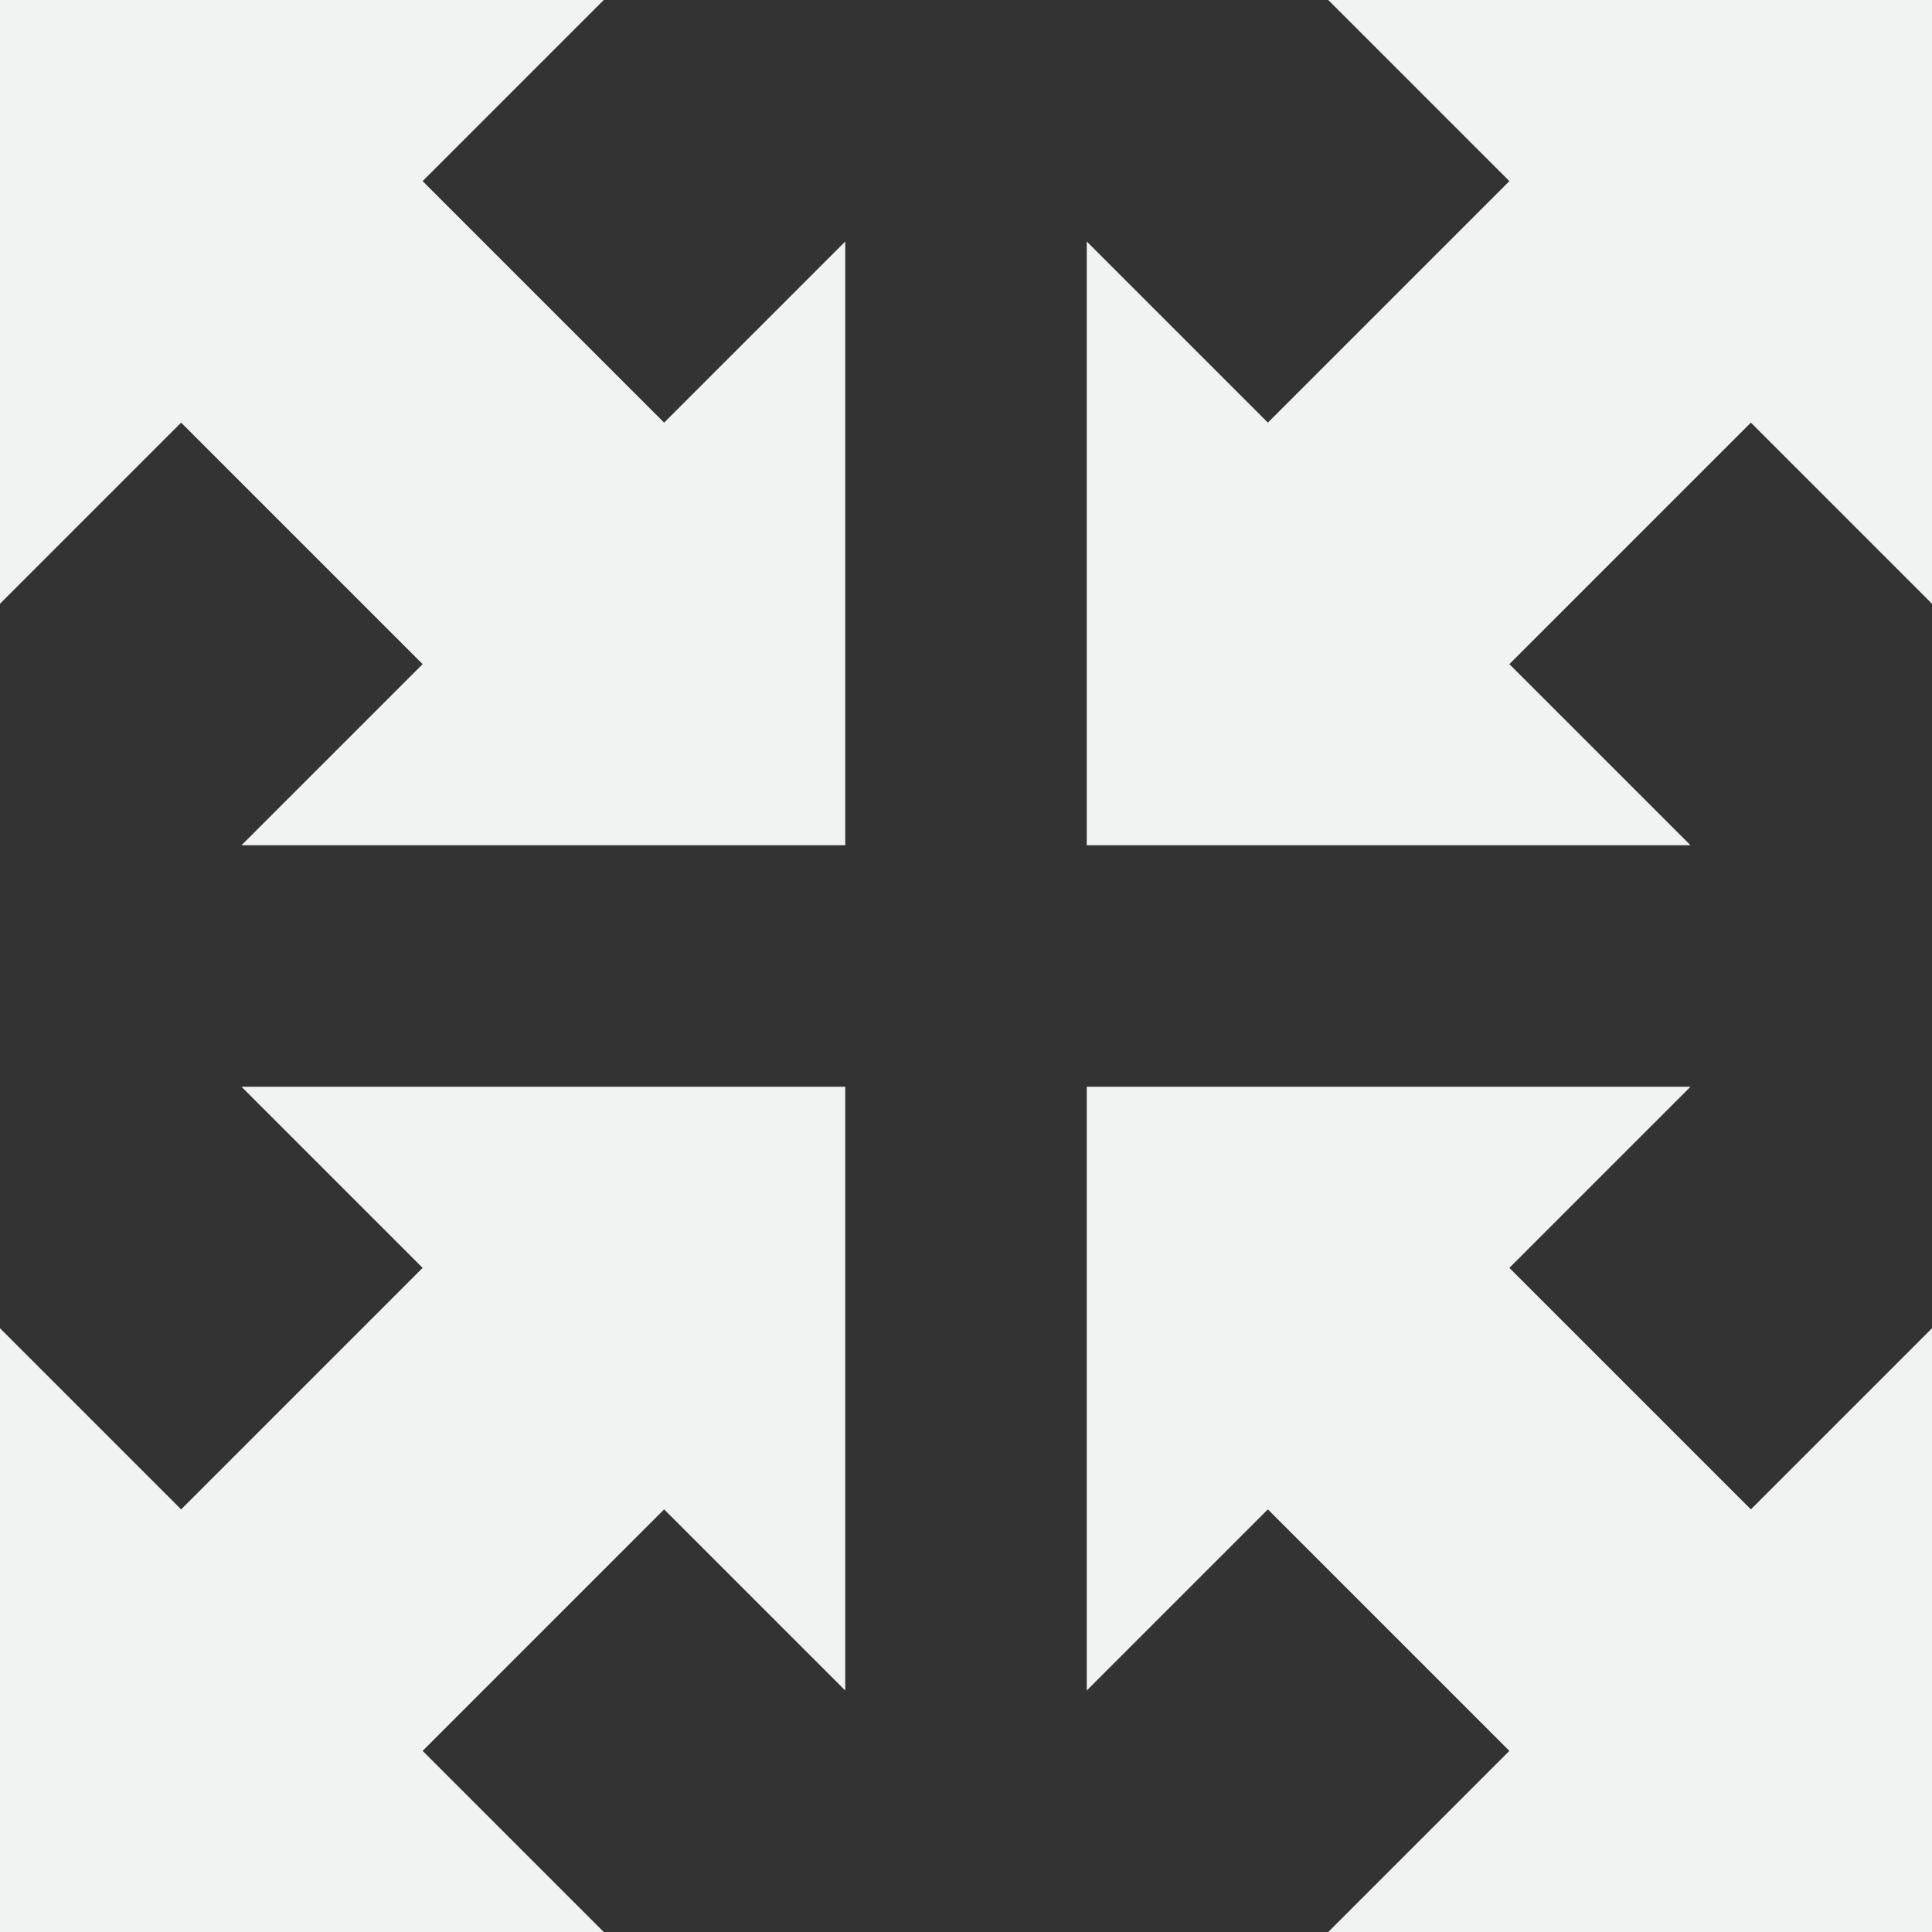 <?xml version="1.0" encoding="UTF-8"?>
<!--Part of Monotone: https://github.com/sixsixfive/Monotone, released under cc-by-sa_v4-->
<svg version="1.1" viewBox="0 0 16 16" width="32" height="32" xmlns="http://www.w3.org/2000/svg" xmlns:osb="http://www.openswatchbook.org/uri/2009/osb" xmlns:xlink="http://www.w3.org/1999/xlink">
<rect x="0" y="0" width="16" height="16" fill="#333333" stroke="none"/>
<path id="path5786" d="m0 0v5l1.5-1.5 2 2-1.5 1.5h5v-5l-1.5 1.5-2-2 1.5-1.5z" style="fill:#f1f2f2"/>
<use transform="matrix(-1,0,0,1,16,0)" width="1250" height="540" style="fill:#f1f2f2" xlink:href="#path5786"/>
<use transform="matrix(1,0,0,-1,0,16)" width="1250" height="540" style="fill:#f1f2f2" xlink:href="#path5786"/>
<use transform="rotate(180,8,8)" width="1250" height="540" style="fill:#f1f2f2" xlink:href="#path5786"/>
</svg>
